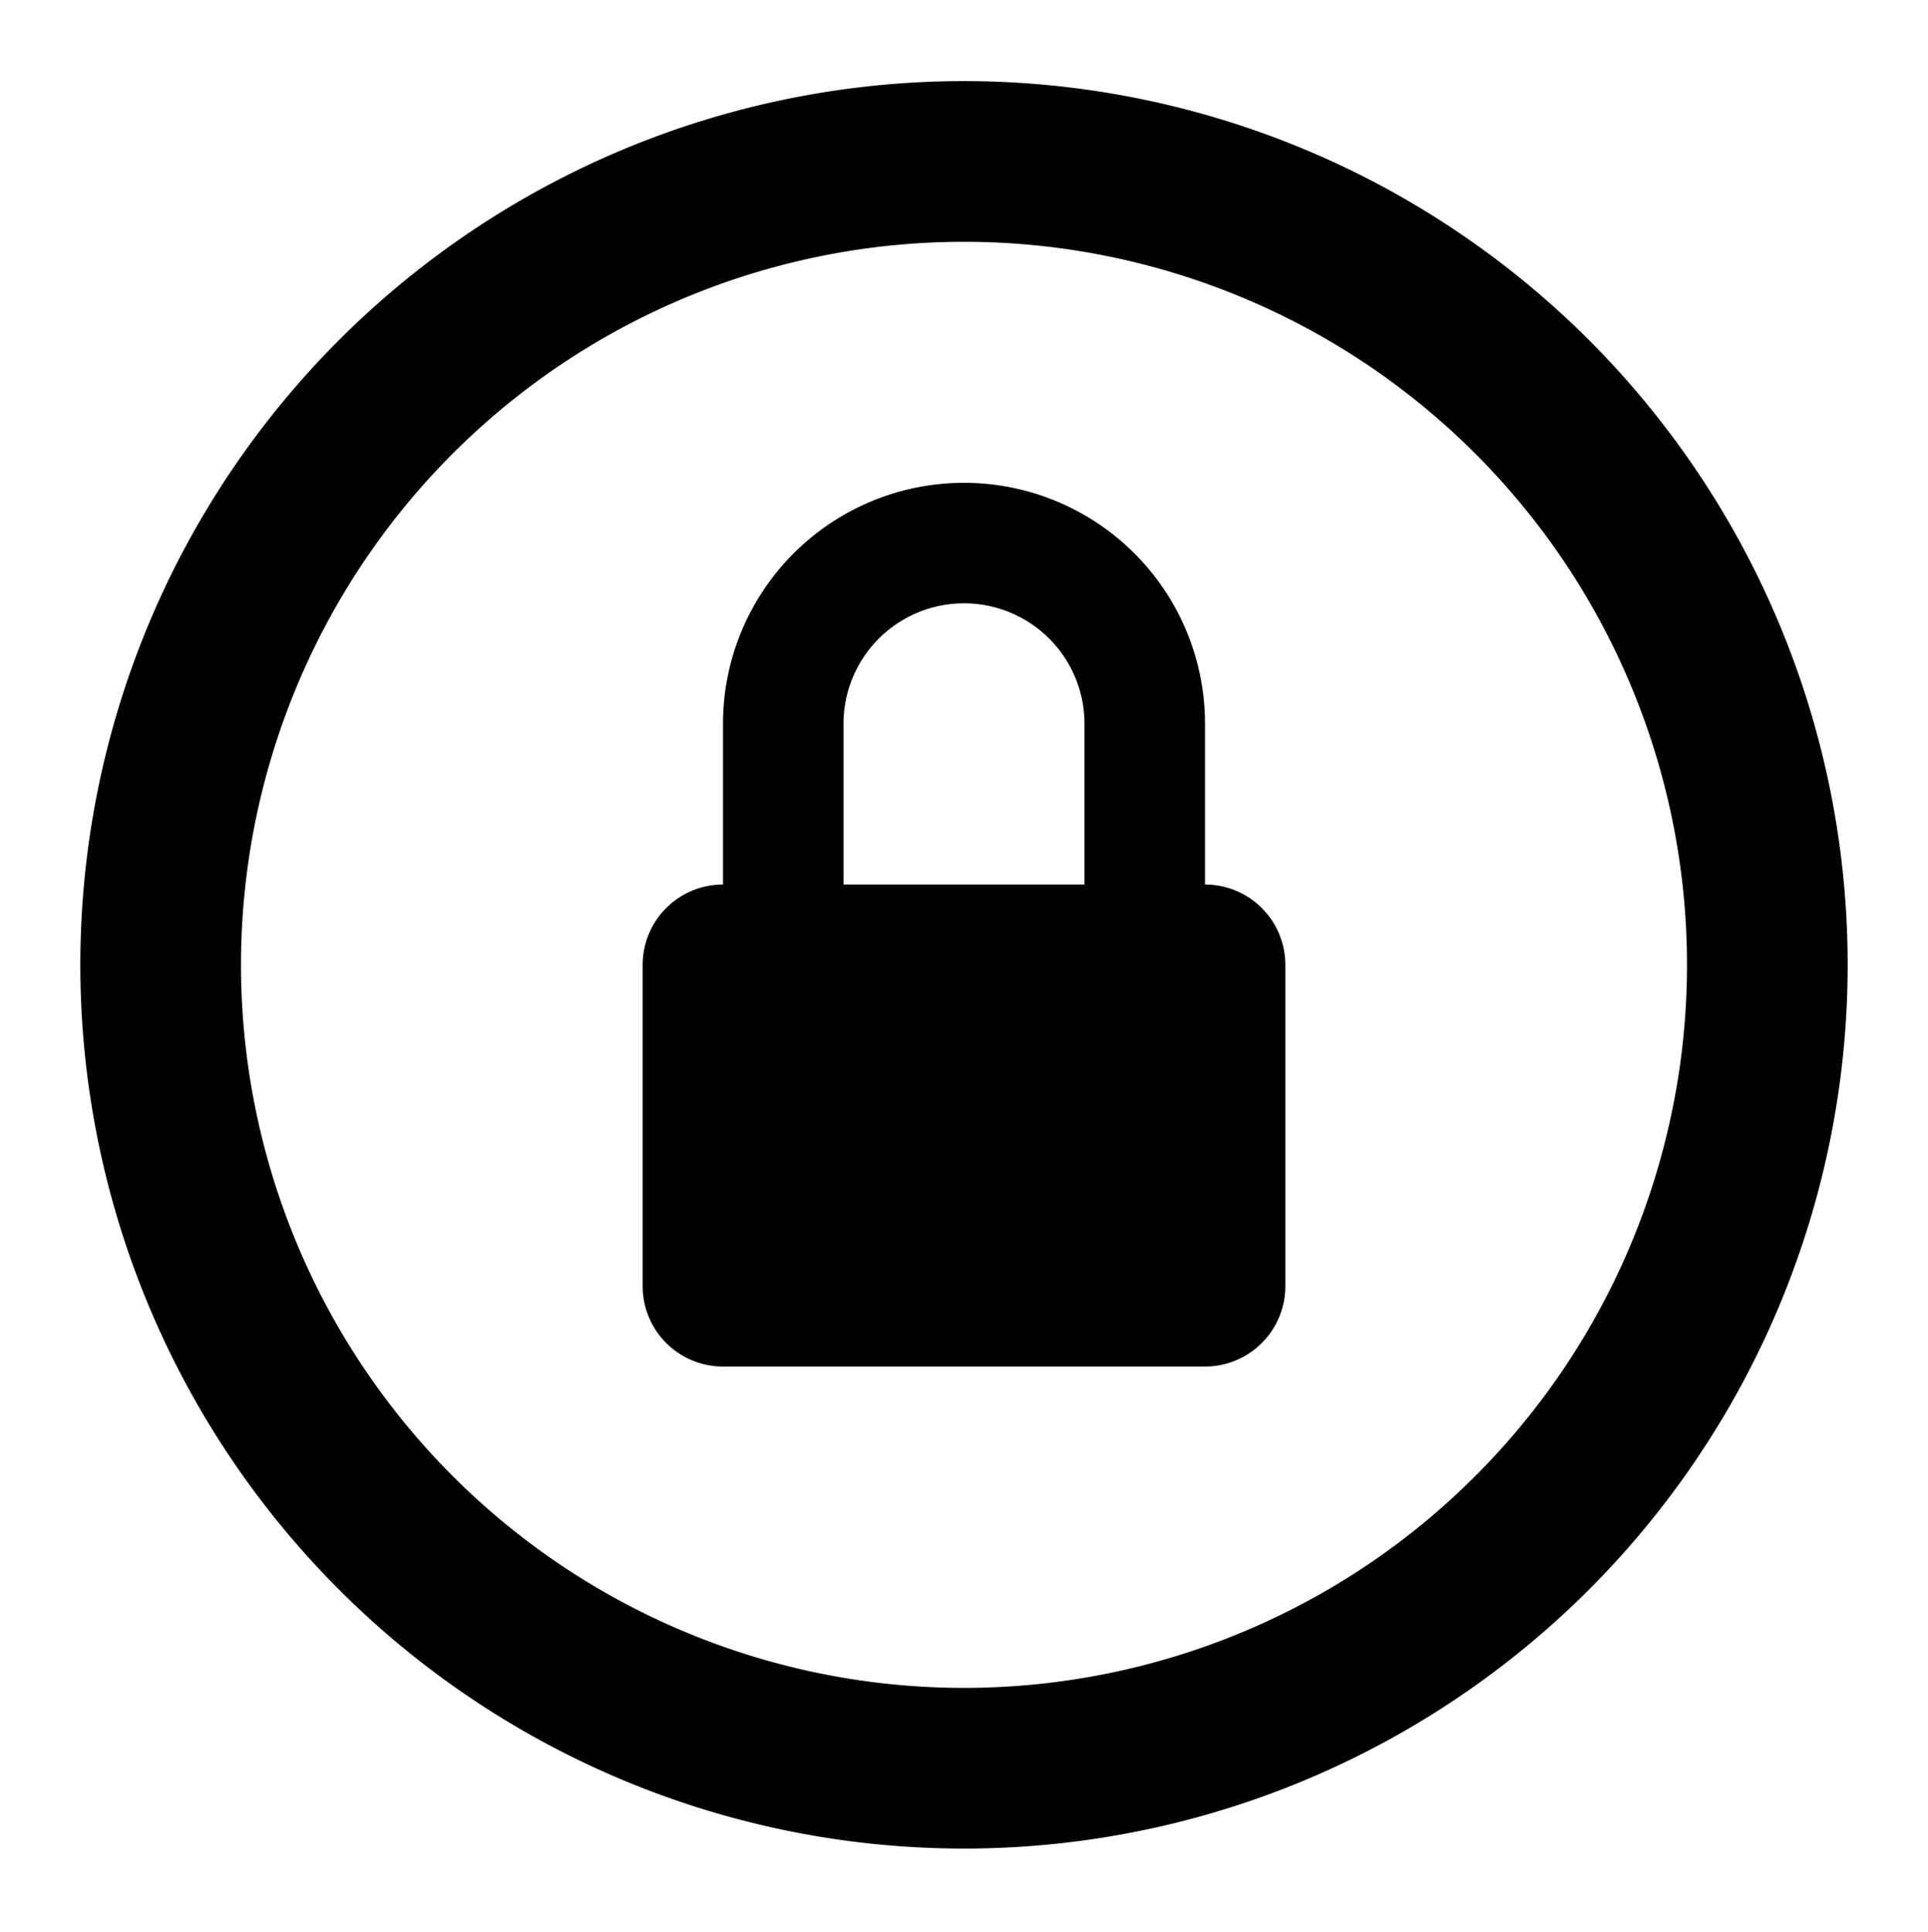 <svg viewBox="0 0 300 300.621" xmlns="http://www.w3.org/2000/svg"><path d="M150 287.62a137.5 137.5 0 1 1 137.5-137.5A137.5 137.5 0 0 1 150 287.62zm0-250a112.5 112.5 0 1 0 112.5 112.5A112.5 112.5 0 0 0 150 37.62zm37.5 100v-25a37.5 37.5 0 0 0-75 0v25a12.5 12.5 0 0 0-12.5 12.5v50a12.5 12.5 0 0 0 12.5 12.5h75a12.5 12.5 0 0 0 12.5-12.5v-50a12.5 12.5 0 0 0-12.5-12.5zm-56.25-25a18.75 18.75 0 0 1 37.5 0v25h-37.5z"/></svg>